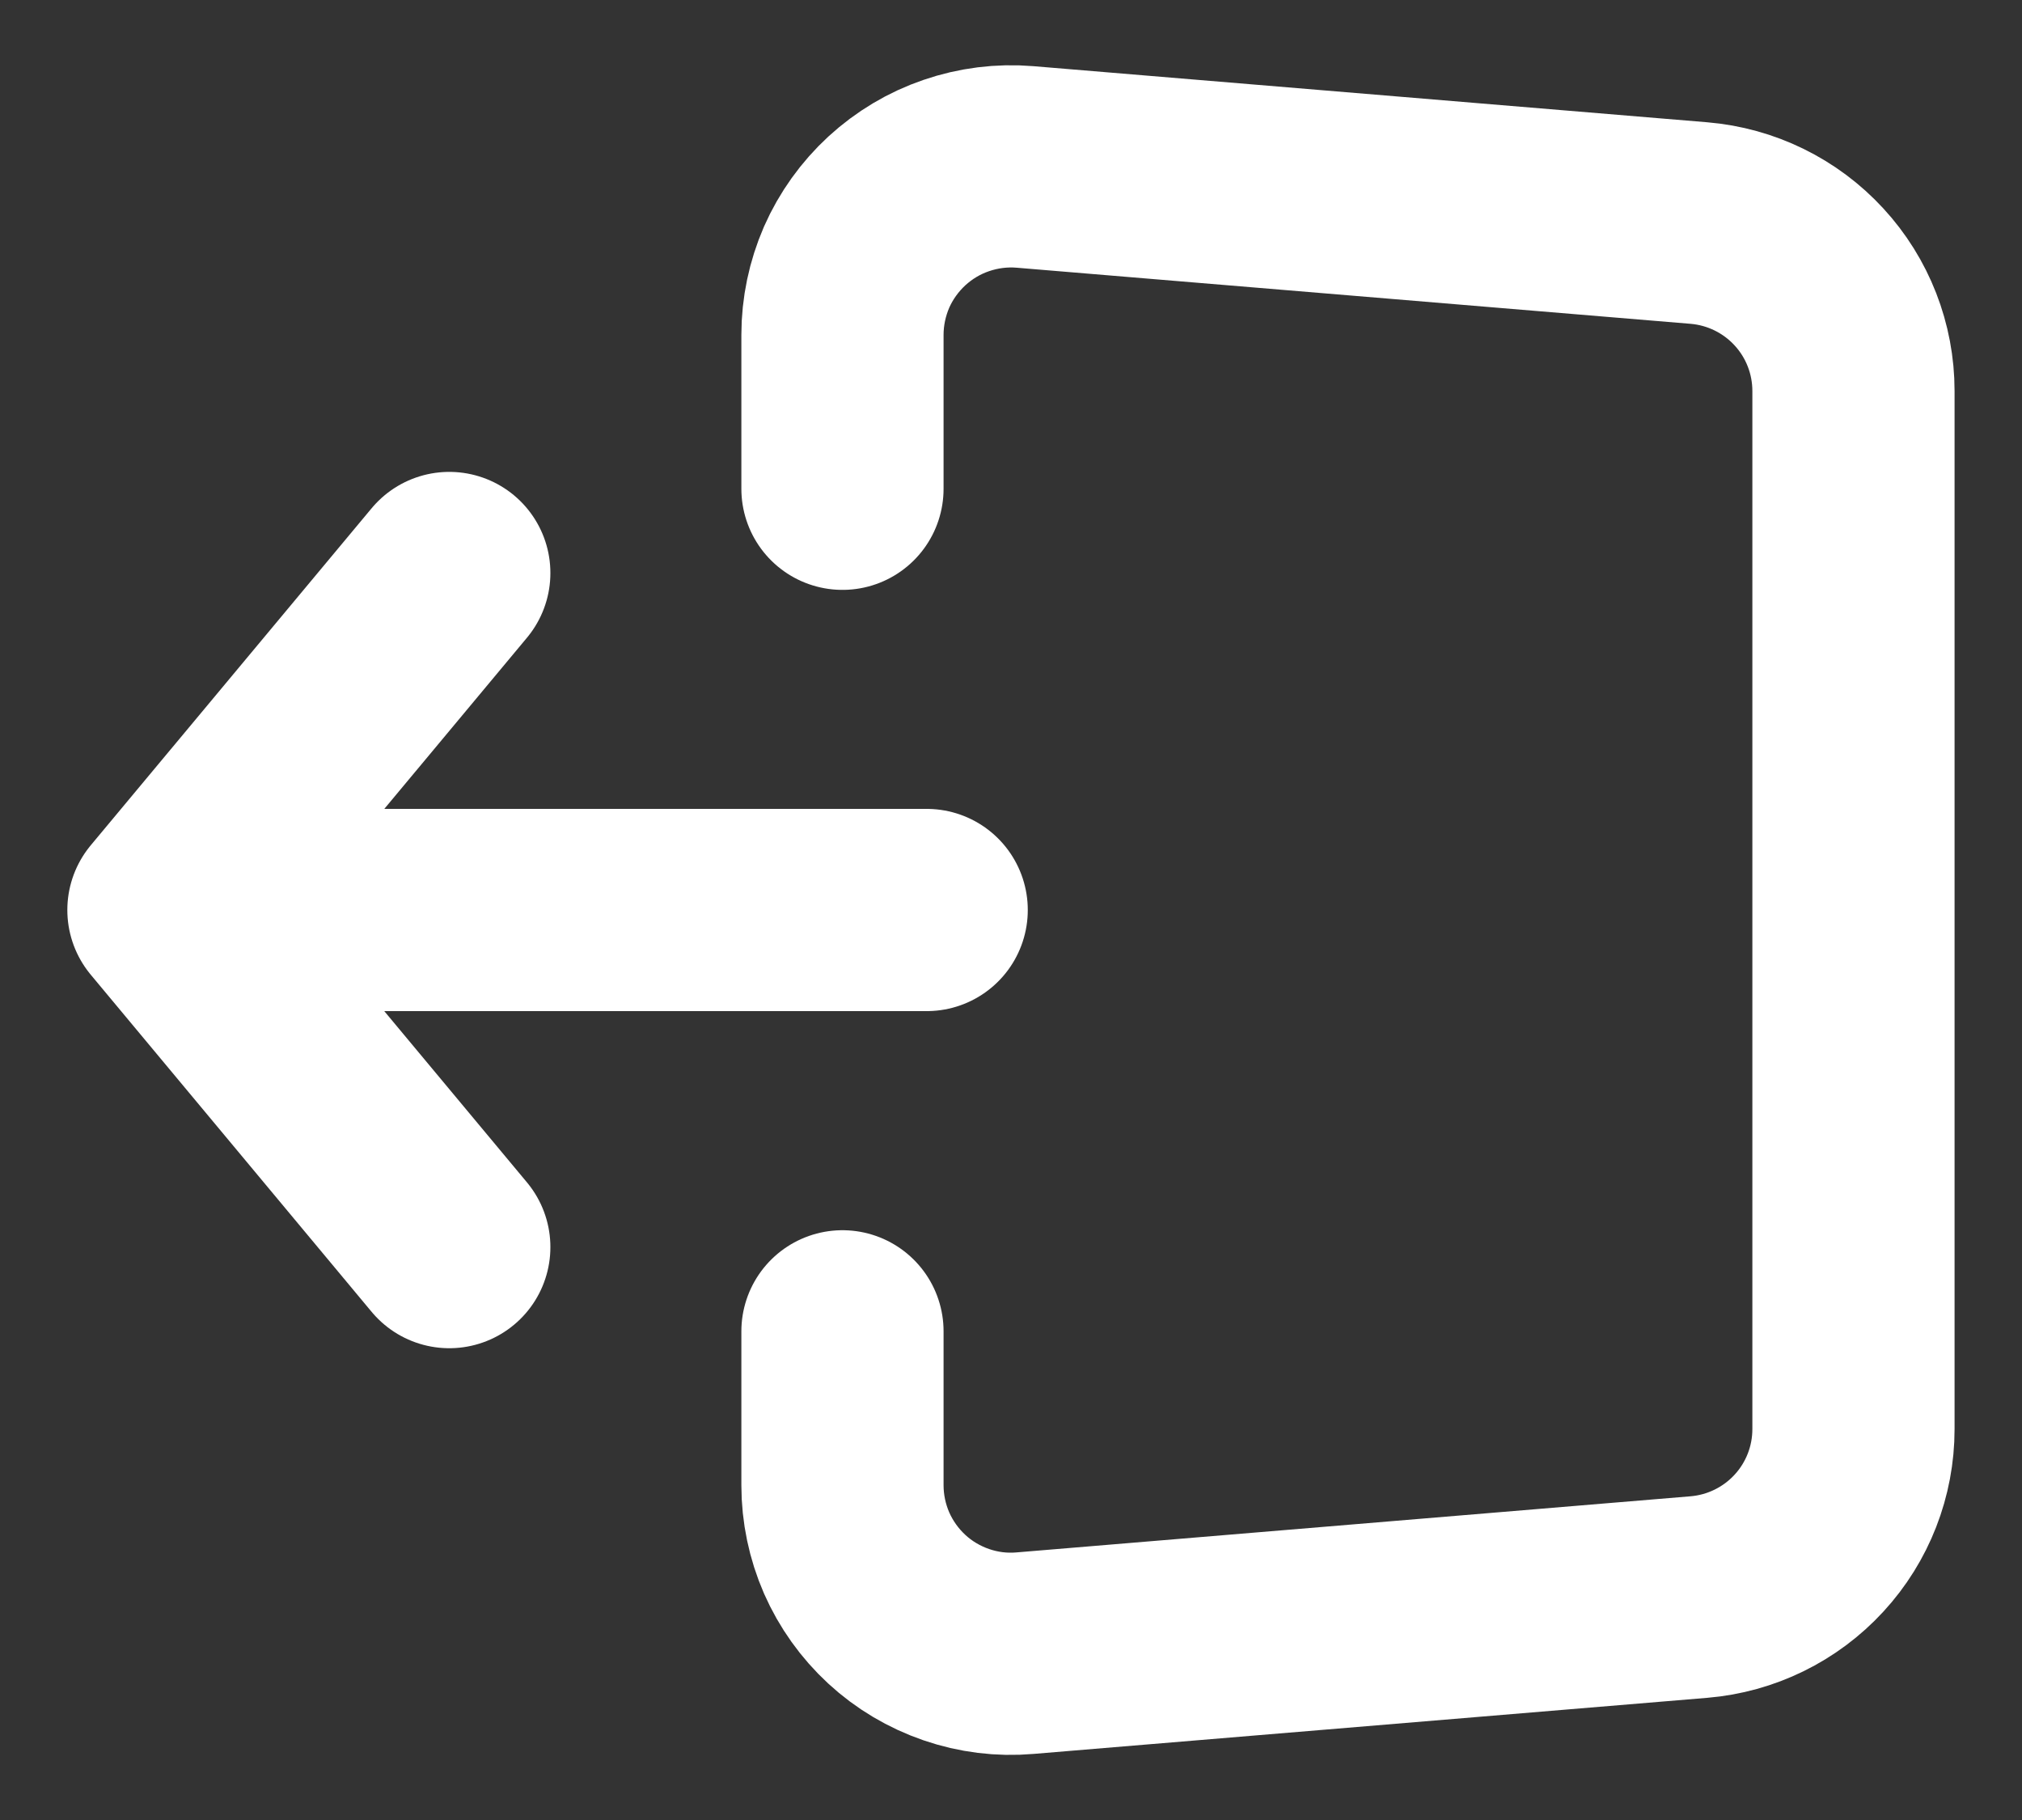 <svg width="20" height="18" viewBox="0 0 20 18" fill="none" xmlns="http://www.w3.org/2000/svg">
<rect x="0" y="0" width="20" height="18" fill="#333333" stroke="none"/>
<path d="M9.166 9H1.666M1.666 9L4.444 5.667M1.666 9L4.444 12.334M8.333 4.834V3.312C8.333 3.082 8.381 2.854 8.473 2.642C8.566 2.431 8.702 2.242 8.871 2.086C9.041 1.93 9.241 1.81 9.459 1.736C9.677 1.661 9.908 1.632 10.138 1.651L16.805 2.206C17.221 2.241 17.61 2.431 17.893 2.739C18.176 3.046 18.333 3.449 18.333 3.867V14.134C18.333 14.552 18.176 14.955 17.893 15.262C17.61 15.57 17.221 15.76 16.805 15.795L10.138 16.35C9.908 16.37 9.677 16.341 9.459 16.266C9.241 16.191 9.04 16.072 8.871 15.916C8.701 15.759 8.566 15.57 8.473 15.359C8.381 15.148 8.333 14.919 8.333 14.689V13.167" stroke="white" stroke-width="2" stroke-linecap="round" stroke-linejoin="round"/>
</svg>
